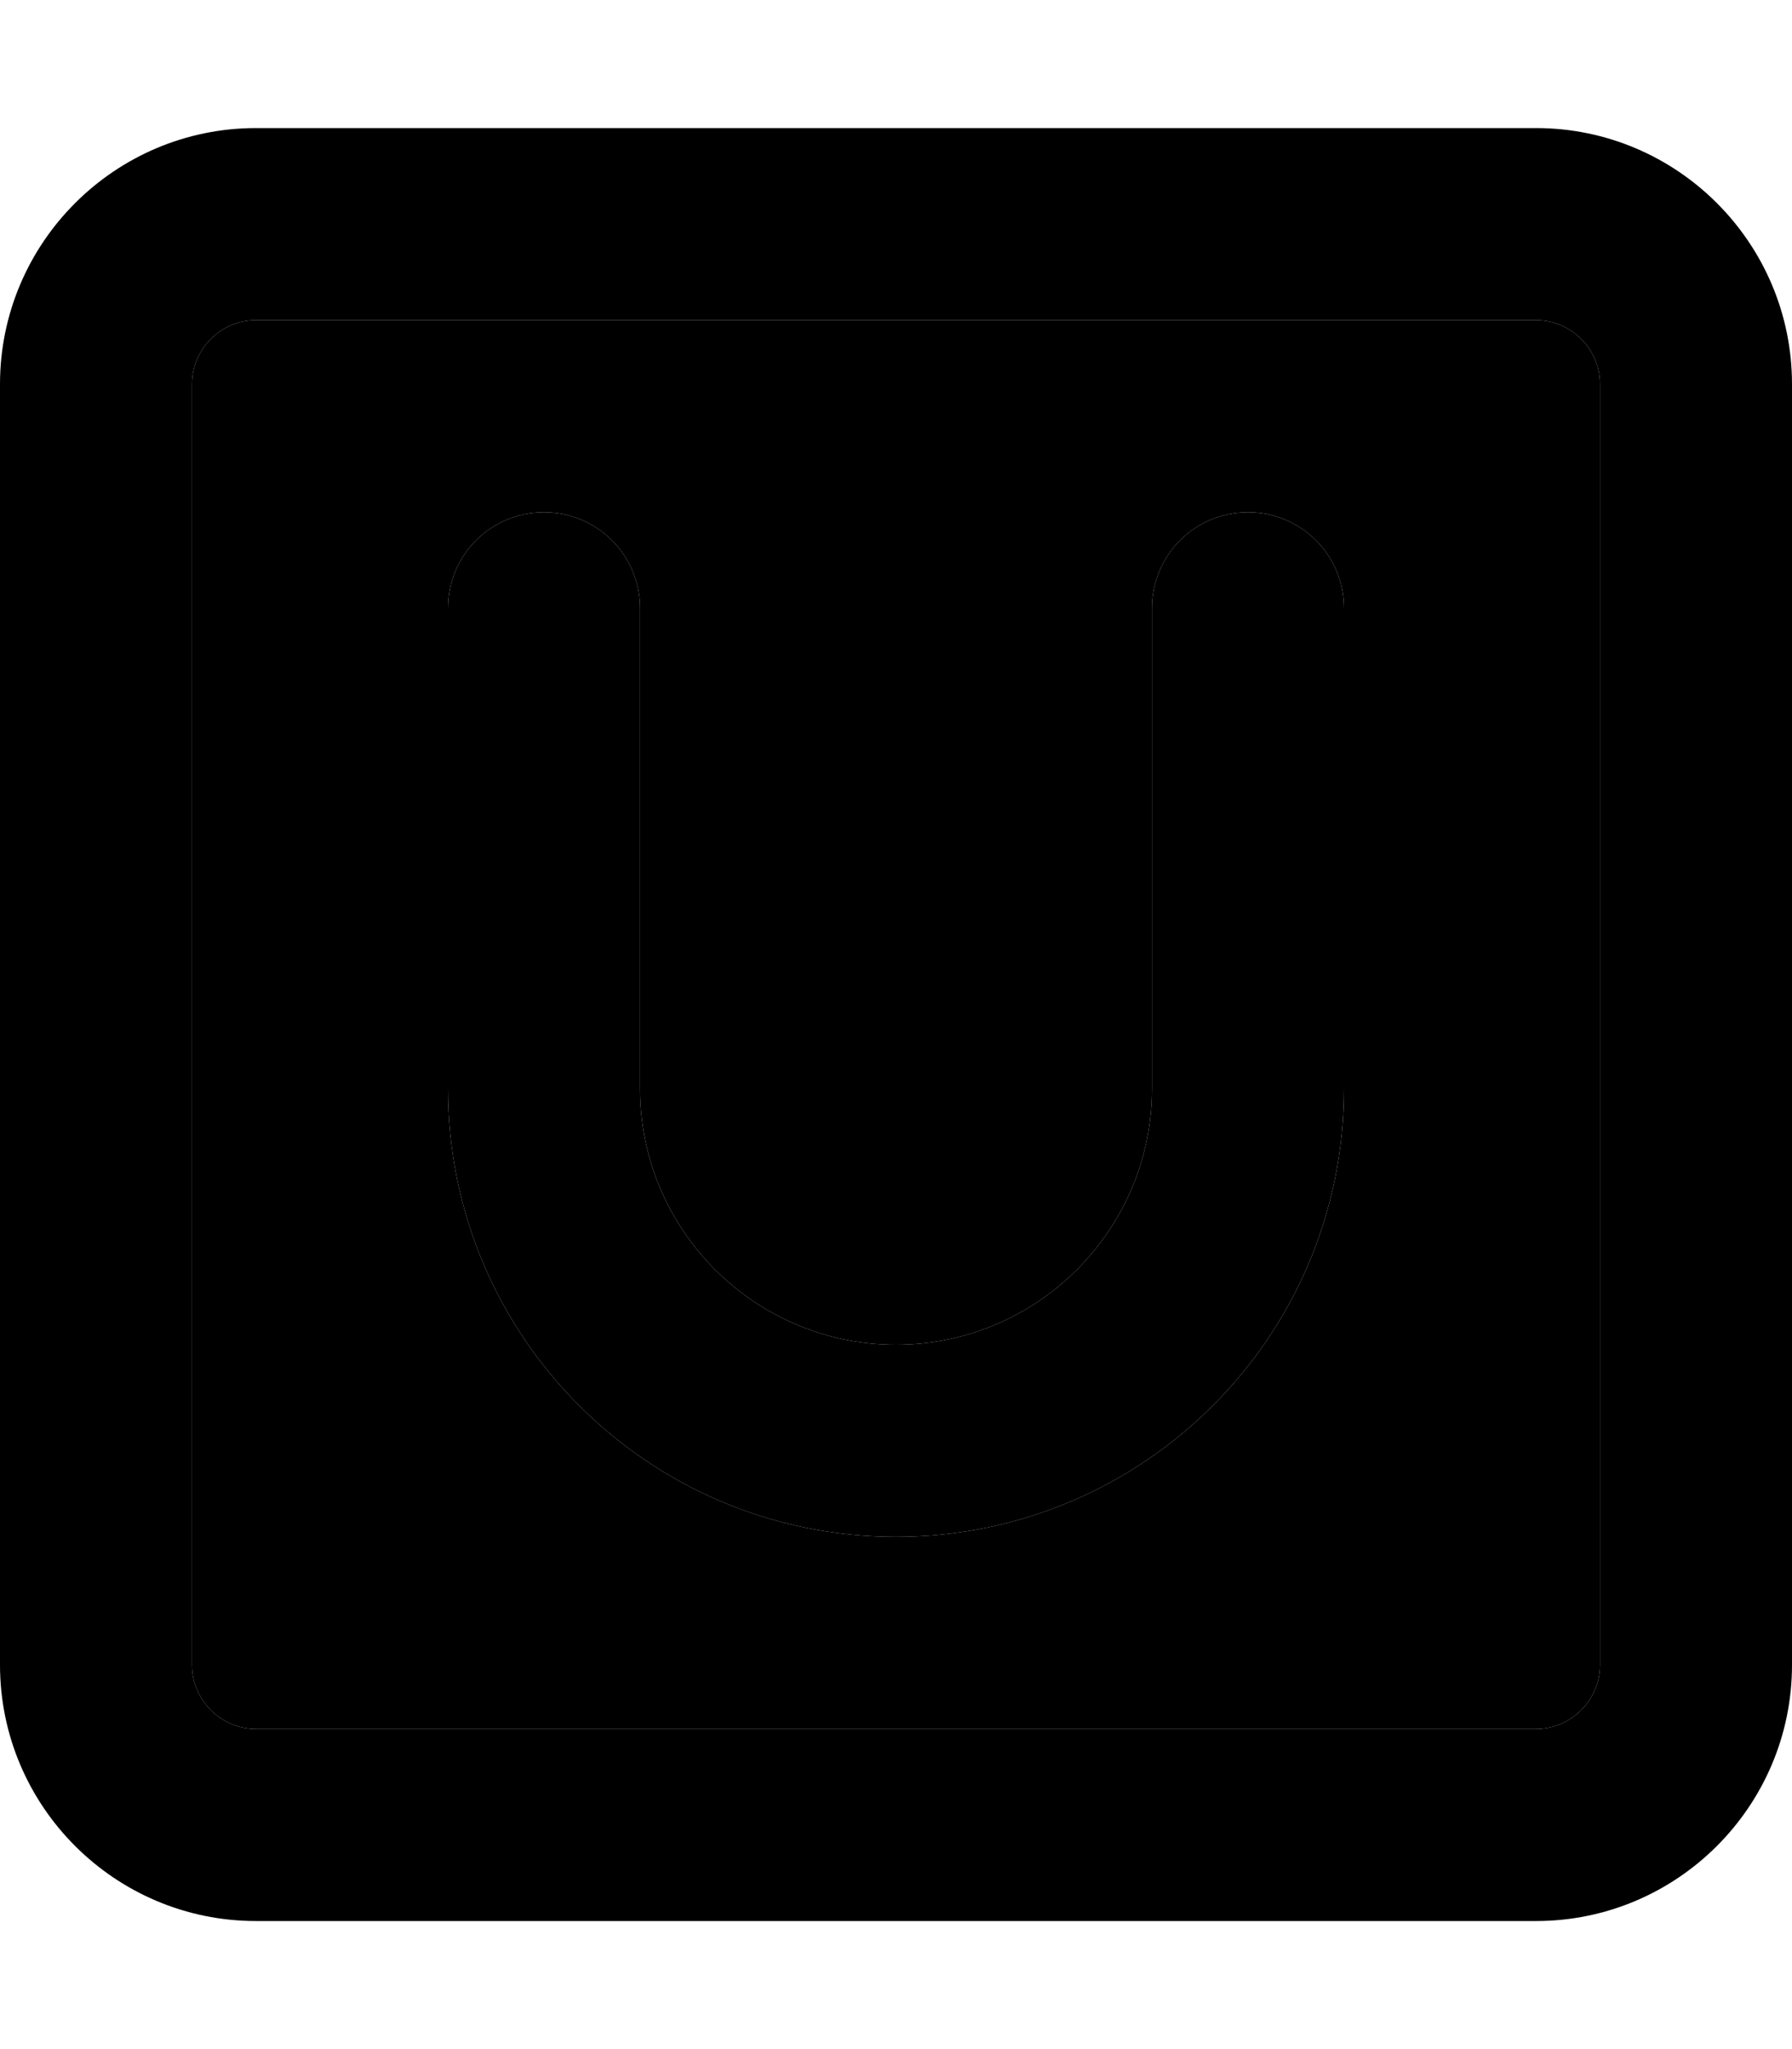 <svg xmlns="http://www.w3.org/2000/svg" viewBox="0 0 448 512"><path class="pr-icon-duotone-secondary" d="M48 96l0 320c0 8.8 7.2 16 16 16l320 0c8.8 0 16-7.2 16-16l0-320c0-8.8-7.2-16-16-16L64 80c-8.8 0-16 7.2-16 16zm64 56c0-13.3 10.7-24 24-24s24 10.7 24 24l0 120c0 35.3 28.7 64 64 64s64-28.7 64-64l0-120c0-13.3 10.7-24 24-24s24 10.7 24 24l0 120c0 61.9-50.1 112-112 112s-112-50.1-112-112l0-120z"/><path class="pr-icon-duotone-primary" d="M64 80c-8.8 0-16 7.2-16 16l0 320c0 8.8 7.2 16 16 16l320 0c8.8 0 16-7.2 16-16l0-320c0-8.8-7.2-16-16-16L64 80zM0 96C0 60.7 28.7 32 64 32l320 0c35.3 0 64 28.7 64 64l0 320c0 35.3-28.7 64-64 64L64 480c-35.3 0-64-28.7-64-64L0 96zm160 56l0 120c0 35.3 28.7 64 64 64s64-28.7 64-64l0-120c0-13.3 10.7-24 24-24s24 10.7 24 24l0 120c0 61.9-50.1 112-112 112s-112-50.1-112-112l0-120c0-13.3 10.7-24 24-24s24 10.7 24 24z"/></svg>